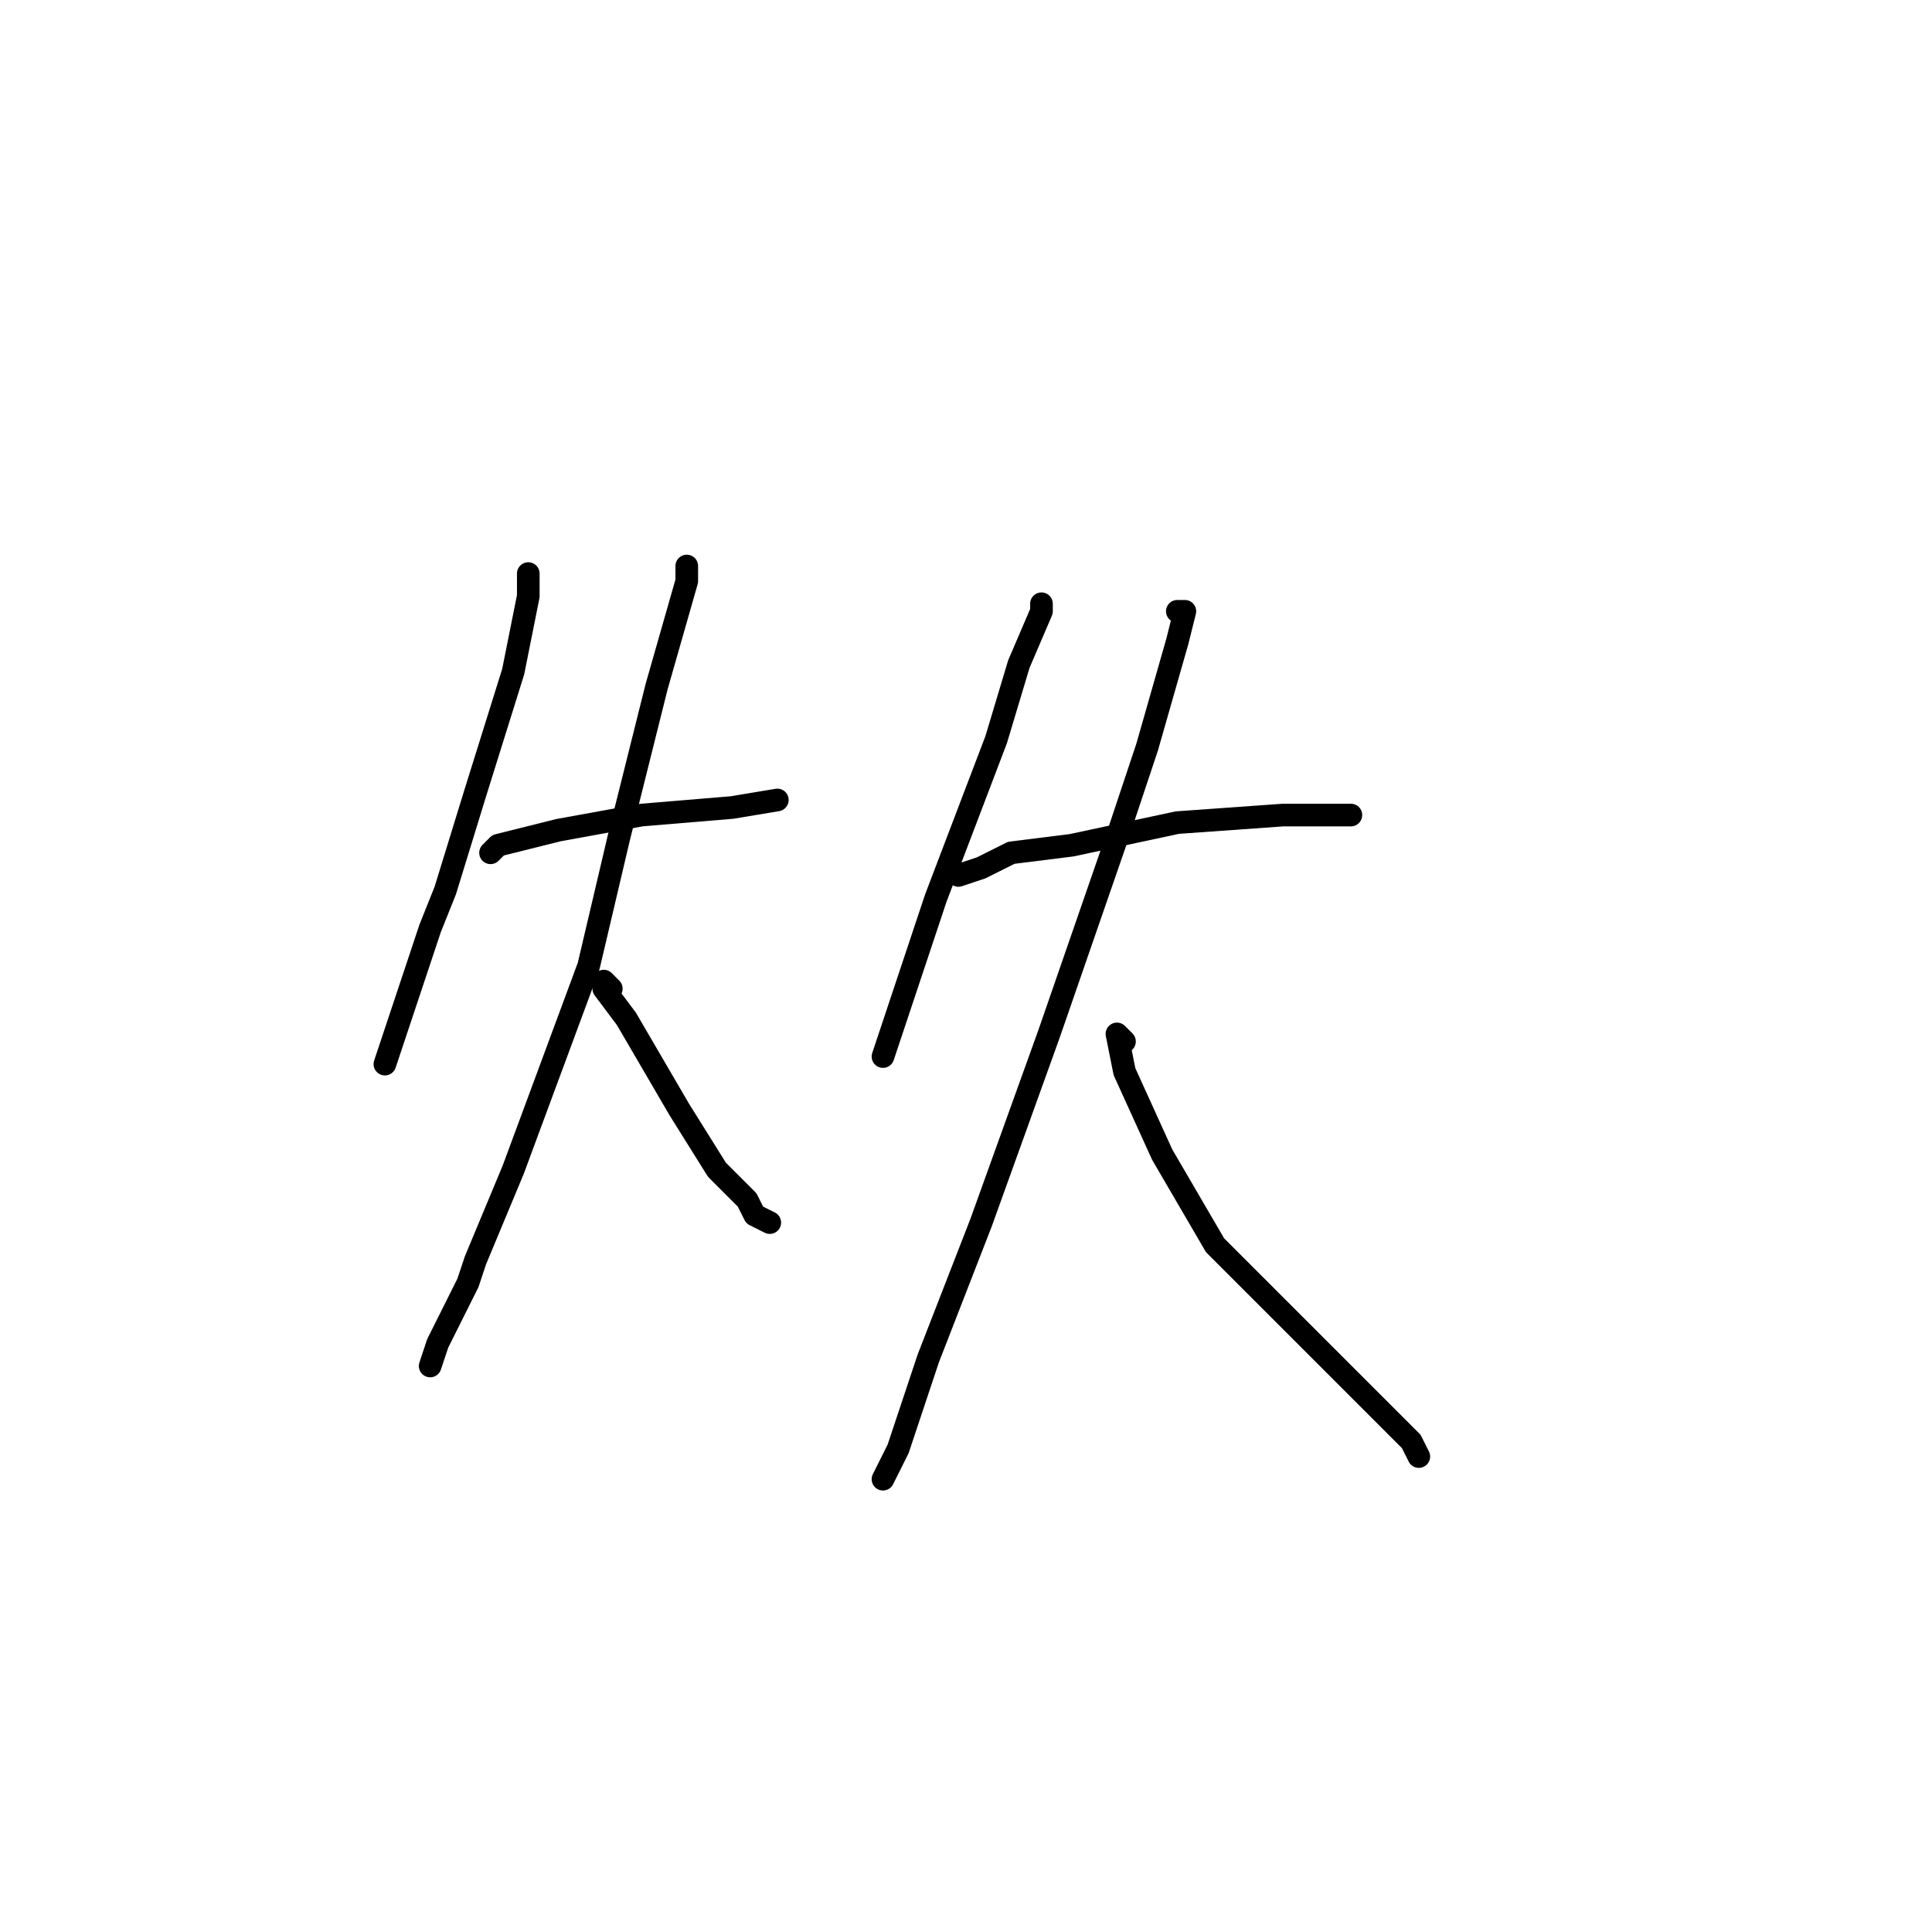 <?xml version="1.0" standalone="no"?>
    <svg width="256" height="256" xmlns="http://www.w3.org/2000/svg" version="1.1">
    <polyline stroke="black" stroke-width="3" stroke-linecap="round" fill="transparent" stroke-linejoin="round" points="70 79 70 77 70 76 70 79 68 89 63 105 59 118 57 123 53 135 51 141 51 141 " />
        <polyline stroke="black" stroke-width="3" stroke-linecap="round" fill="transparent" stroke-linejoin="round" points="65 113 66 112 74 110 85 108 97 107 103 106 103 106 " />
        <polyline stroke="black" stroke-width="3" stroke-linecap="round" fill="transparent" stroke-linejoin="round" points="91 75 91 77 87 91 82 111 78 128 68 155 63 167 62 170 58 178 57 181 57 181 " />
        <polyline stroke="black" stroke-width="3" stroke-linecap="round" fill="transparent" stroke-linejoin="round" points="81 131 80 130 80 131 83 135 90 147 95 155 99 159 100 161 102 162 102 162 " />
        <polyline stroke="black" stroke-width="3" stroke-linecap="round" fill="transparent" stroke-linejoin="round" points="138 80 138 81 135 88 132 98 124 119 119 134 117 140 117 140 " />
        <polyline stroke="black" stroke-width="3" stroke-linecap="round" fill="transparent" stroke-linejoin="round" points="127 116 130 115 134 113 142 112 156 109 170 108 179 108 179 108 " />
        <polyline stroke="black" stroke-width="3" stroke-linecap="round" fill="transparent" stroke-linejoin="round" points="156 81 157 81 156 85 152 99 148 111 139 137 130 162 123 180 119 192 117 196 117 196 " />
        <polyline stroke="black" stroke-width="3" stroke-linecap="round" fill="transparent" stroke-linejoin="round" points="149 138 148 137 149 142 154 153 161 165 171 175 181 185 187 191 188 193 188 193 " />
        </svg>